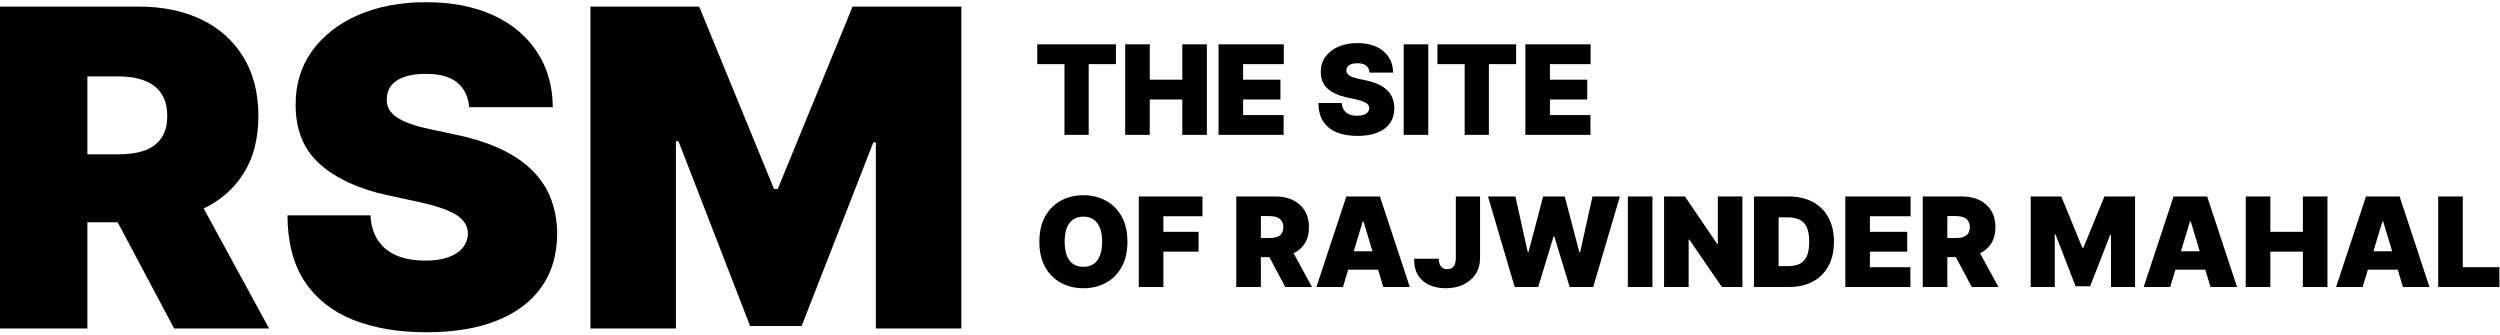 <svg width="723" height="97" viewBox="0 0 723 97" fill="none" xmlns="http://www.w3.org/2000/svg">
<path d="M0 95V1.909H40.182C47.091 1.909 53.136 3.167 58.318 5.682C63.5 8.197 67.53 11.818 70.409 16.545C73.288 21.273 74.727 26.939 74.727 33.545C74.727 40.212 73.242 45.833 70.273 50.409C67.333 54.985 63.197 58.439 57.864 60.773C52.561 63.106 46.364 64.273 39.273 64.273H15.273V44.636H34.182C37.151 44.636 39.682 44.273 41.773 43.545C43.894 42.788 45.515 41.591 46.636 39.955C47.788 38.318 48.364 36.182 48.364 33.545C48.364 30.879 47.788 28.712 46.636 27.045C45.515 25.349 43.894 24.106 41.773 23.318C39.682 22.5 37.151 22.091 34.182 22.091H25.273V95H0ZM54.545 52.273L77.818 95H50.364L27.636 52.273H54.545Z" fill="black"/>
<path d="M135.682 31C135.439 27.97 134.303 25.606 132.273 23.909C130.273 22.212 127.227 21.364 123.136 21.364C120.53 21.364 118.394 21.682 116.727 22.318C115.091 22.924 113.879 23.758 113.091 24.818C112.303 25.879 111.894 27.091 111.864 28.454C111.803 29.576 112 30.591 112.455 31.5C112.939 32.379 113.697 33.182 114.727 33.909C115.758 34.606 117.076 35.242 118.682 35.818C120.288 36.394 122.197 36.909 124.409 37.364L132.045 39C137.197 40.091 141.606 41.53 145.273 43.318C148.939 45.106 151.939 47.212 154.273 49.636C156.606 52.03 158.318 54.727 159.409 57.727C160.53 60.727 161.106 64 161.136 67.545C161.106 73.667 159.576 78.849 156.545 83.091C153.515 87.333 149.182 90.561 143.545 92.773C137.939 94.985 131.197 96.091 123.318 96.091C115.227 96.091 108.167 94.894 102.136 92.5C96.136 90.106 91.47 86.424 88.136 81.454C84.833 76.454 83.167 70.061 83.136 62.273H107.136C107.288 65.121 108 67.515 109.273 69.454C110.545 71.394 112.333 72.864 114.636 73.864C116.97 74.864 119.742 75.364 122.955 75.364C125.652 75.364 127.909 75.03 129.727 74.364C131.545 73.697 132.924 72.773 133.864 71.591C134.803 70.409 135.288 69.061 135.318 67.545C135.288 66.121 134.818 64.879 133.909 63.818C133.03 62.727 131.576 61.758 129.545 60.909C127.515 60.03 124.773 59.212 121.318 58.455L112.045 56.455C103.803 54.667 97.303 51.682 92.546 47.5C87.818 43.288 85.47 37.545 85.5 30.273C85.47 24.364 87.046 19.197 90.227 14.773C93.439 10.318 97.879 6.848 103.545 4.364C109.242 1.879 115.773 0.636 123.136 0.636C130.652 0.636 137.152 1.894 142.636 4.409C148.121 6.924 152.348 10.47 155.318 15.045C158.318 19.591 159.833 24.909 159.864 31H135.682Z" fill="black"/>
<path d="M170.75 1.909H202.205L223.841 54.636H224.932L246.568 1.909H278.023V95H253.295V41.182H252.568L231.841 94.273H216.932L196.205 40.818H195.477V95H170.75V1.909Z" fill="black"/>
<path d="M299.972 18.545V12.818H322.727V18.545H314.852V39H307.847V18.545H299.972Z" fill="black"/>
<path d="M325.402 39V12.818H332.51V23.045H341.919V12.818H349.027V39H341.919V28.773H332.51V39H325.402Z" fill="black"/>
<path d="M352.402 39V12.818H371.272V18.545H359.51V23.045H370.3V28.773H359.51V33.273H371.221V39H352.402Z" fill="black"/>
<path d="M396.082 21C396.014 20.148 395.695 19.483 395.124 19.006C394.561 18.528 393.705 18.29 392.554 18.29C391.821 18.29 391.22 18.379 390.751 18.558C390.291 18.729 389.95 18.963 389.729 19.261C389.507 19.56 389.392 19.901 389.384 20.284C389.366 20.599 389.422 20.885 389.55 21.141C389.686 21.388 389.899 21.614 390.189 21.818C390.479 22.014 390.849 22.193 391.301 22.355C391.753 22.517 392.29 22.662 392.912 22.79L395.06 23.25C396.509 23.557 397.749 23.962 398.78 24.465C399.811 24.967 400.655 25.56 401.311 26.241C401.967 26.915 402.449 27.673 402.756 28.517C403.071 29.361 403.233 30.281 403.242 31.278C403.233 33 402.803 34.457 401.95 35.651C401.098 36.844 399.879 37.751 398.294 38.374C396.717 38.996 394.821 39.307 392.605 39.307C390.33 39.307 388.344 38.97 386.648 38.297C384.96 37.624 383.648 36.588 382.71 35.19C381.781 33.784 381.313 31.986 381.304 29.795H388.054C388.097 30.597 388.297 31.27 388.655 31.815C389.013 32.361 389.516 32.774 390.163 33.055C390.82 33.337 391.599 33.477 392.503 33.477C393.261 33.477 393.896 33.383 394.408 33.196C394.919 33.008 395.307 32.749 395.571 32.416C395.835 32.084 395.972 31.704 395.98 31.278C395.972 30.878 395.84 30.528 395.584 30.23C395.337 29.923 394.928 29.651 394.357 29.412C393.786 29.165 393.014 28.935 392.043 28.722L389.435 28.159C387.117 27.656 385.288 26.817 383.95 25.641C382.621 24.456 381.96 22.841 381.969 20.795C381.96 19.134 382.403 17.68 383.298 16.436C384.202 15.183 385.45 14.207 387.044 13.508C388.646 12.81 390.483 12.46 392.554 12.46C394.668 12.46 396.496 12.814 398.038 13.521C399.581 14.229 400.77 15.226 401.605 16.513C402.449 17.791 402.875 19.287 402.884 21H396.082Z" fill="black"/>
<path d="M413.053 12.818V39H405.945V12.818H413.053Z" fill="black"/>
<path d="M415.706 18.545V12.818H438.462V18.545H430.587V39H423.581V18.545H415.706Z" fill="black"/>
<path d="M441.137 39V12.818H460.006V18.545H448.245V23.045H459.034V28.773H448.245V33.273H459.955V39H441.137Z" fill="black"/>
<path d="M326.051 69.909C326.051 72.824 325.484 75.283 324.351 77.285C323.217 79.28 321.688 80.793 319.761 81.824C317.835 82.847 315.688 83.358 313.318 83.358C310.932 83.358 308.776 82.842 306.849 81.811C304.932 80.771 303.406 79.254 302.273 77.26C301.148 75.257 300.585 72.807 300.585 69.909C300.585 66.994 301.148 64.54 302.273 62.545C303.406 60.543 304.932 59.03 306.849 58.007C308.776 56.976 310.932 56.46 313.318 56.46C315.688 56.46 317.835 56.976 319.761 58.007C321.688 59.03 323.217 60.543 324.351 62.545C325.484 64.54 326.051 66.994 326.051 69.909ZM318.739 69.909C318.739 68.341 318.53 67.02 318.112 65.946C317.703 64.864 317.094 64.045 316.284 63.492C315.483 62.929 314.494 62.648 313.318 62.648C312.142 62.648 311.149 62.929 310.34 63.492C309.538 64.045 308.929 64.864 308.511 65.946C308.102 67.02 307.898 68.341 307.898 69.909C307.898 71.477 308.102 72.802 308.511 73.885C308.929 74.959 309.538 75.777 310.34 76.34C311.149 76.893 312.142 77.17 313.318 77.17C314.494 77.17 315.483 76.893 316.284 76.34C317.094 75.777 317.703 74.959 318.112 73.885C318.53 72.802 318.739 71.477 318.739 69.909Z" fill="black"/>
<path d="M329.34 83V56.818H347.749V62.545H336.448V67.045H346.624V72.773H336.448V83H329.34Z" fill="black"/>
<path d="M357.535 83V56.818H368.836C370.78 56.818 372.48 57.172 373.937 57.879C375.395 58.587 376.528 59.605 377.338 60.935C378.147 62.264 378.552 63.858 378.552 65.716C378.552 67.591 378.135 69.172 377.299 70.459C376.473 71.746 375.309 72.717 373.809 73.374C372.318 74.03 370.575 74.358 368.581 74.358H361.831V68.835H367.149C367.984 68.835 368.696 68.733 369.284 68.528C369.88 68.315 370.336 67.979 370.652 67.518C370.976 67.058 371.137 66.457 371.137 65.716C371.137 64.966 370.976 64.356 370.652 63.888C370.336 63.41 369.88 63.061 369.284 62.84C368.696 62.609 367.984 62.494 367.149 62.494H364.643V83H357.535ZM372.876 70.983L379.422 83H371.7L365.308 70.983H372.876Z" fill="black"/>
<path d="M388.383 83H380.713L389.355 56.818H399.071L407.713 83H400.042L394.315 64.028H394.11L388.383 83ZM386.951 72.67H401.372V77.989H386.951V72.67Z" fill="black"/>
<path d="M421.024 56.818H428.03V74.767C428.021 76.472 427.591 77.972 426.739 79.267C425.895 80.554 424.727 81.56 423.236 82.284C421.753 83 420.044 83.358 418.109 83.358C416.43 83.358 414.896 83.068 413.507 82.489C412.118 81.9 411.01 80.98 410.183 79.727C409.357 78.466 408.947 76.829 408.956 74.818H416.064C416.09 75.474 416.2 76.028 416.396 76.48C416.601 76.932 416.882 77.273 417.24 77.503C417.607 77.724 418.05 77.835 418.57 77.835C419.098 77.835 419.541 77.72 419.899 77.49C420.266 77.26 420.543 76.919 420.73 76.467C420.918 76.007 421.016 75.44 421.024 74.767V56.818Z" fill="black"/>
<path d="M438.046 83L430.325 56.818H438.251L441.83 72.926H442.035L446.279 56.818H452.518L456.762 72.977H456.967L460.546 56.818H468.472L460.751 83H453.95L449.501 68.375H449.296L444.847 83H438.046Z" fill="black"/>
<path d="M477.881 56.818V83H470.773V56.818H477.881Z" fill="black"/>
<path d="M503.903 56.818V83H497.972L488.511 69.244H488.358V83H481.25V56.818H487.284L496.591 70.523H496.795V56.818H503.903Z" fill="black"/>
<path d="M517.34 83H507.266V56.818H517.237C519.93 56.818 522.257 57.342 524.217 58.391C526.186 59.43 527.703 60.93 528.768 62.891C529.842 64.842 530.379 67.182 530.379 69.909C530.379 72.636 529.847 74.98 528.781 76.94C527.716 78.892 526.207 80.392 524.256 81.44C522.304 82.48 519.999 83 517.34 83ZM514.374 76.966H517.084C518.379 76.966 519.483 76.757 520.395 76.34C521.315 75.922 522.014 75.202 522.492 74.179C522.977 73.156 523.22 71.733 523.22 69.909C523.22 68.085 522.973 66.662 522.479 65.639C521.993 64.617 521.277 63.896 520.331 63.479C519.393 63.061 518.243 62.852 516.879 62.852H514.374V76.966Z" fill="black"/>
<path d="M533.668 83V56.818H552.537V62.545H540.776V67.045H551.566V72.773H540.776V77.273H552.486V83H533.668Z" fill="black"/>
<path d="M556.062 83V56.818H567.364C569.307 56.818 571.007 57.172 572.464 57.879C573.922 58.587 575.055 59.605 575.865 60.935C576.675 62.264 577.08 63.858 577.08 65.716C577.08 67.591 576.662 69.172 575.827 70.459C575 71.746 573.837 72.717 572.337 73.374C570.845 74.03 569.102 74.358 567.108 74.358H560.358V68.835H565.676C566.511 68.835 567.223 68.733 567.811 68.528C568.408 68.315 568.864 67.979 569.179 67.518C569.503 67.058 569.665 66.457 569.665 65.716C569.665 64.966 569.503 64.356 569.179 63.888C568.864 63.41 568.408 63.061 567.811 62.84C567.223 62.609 566.511 62.494 565.676 62.494H563.17V83H556.062ZM571.403 70.983L577.949 83H570.227L563.835 70.983H571.403Z" fill="black"/>
<path d="M587.281 56.818H596.128L602.213 71.648H602.52L608.605 56.818H617.452V83H610.497V67.864H610.293L604.463 82.795H600.27L594.44 67.761H594.236V83H587.281V56.818Z" fill="black"/>
<path d="M627.621 83H619.951L628.593 56.818H638.309L646.951 83H639.281L633.553 64.028H633.349L627.621 83ZM626.19 72.67H640.61V77.989H626.19V72.67Z" fill="black"/>
<path d="M649.473 83V56.818H656.581V67.045H665.99V56.818H673.098V83H665.99V72.773H656.581V83H649.473Z" fill="black"/>
<path d="M683.274 83H675.603L684.245 56.818H693.961L702.603 83H694.933L689.206 64.028H689.001L683.274 83ZM681.842 72.67H696.262V77.989H681.842V72.67Z" fill="black"/>
<path d="M705.125 83V56.818H712.233V77.273H722.818V83H705.125Z" fill="black"/>
</svg>
